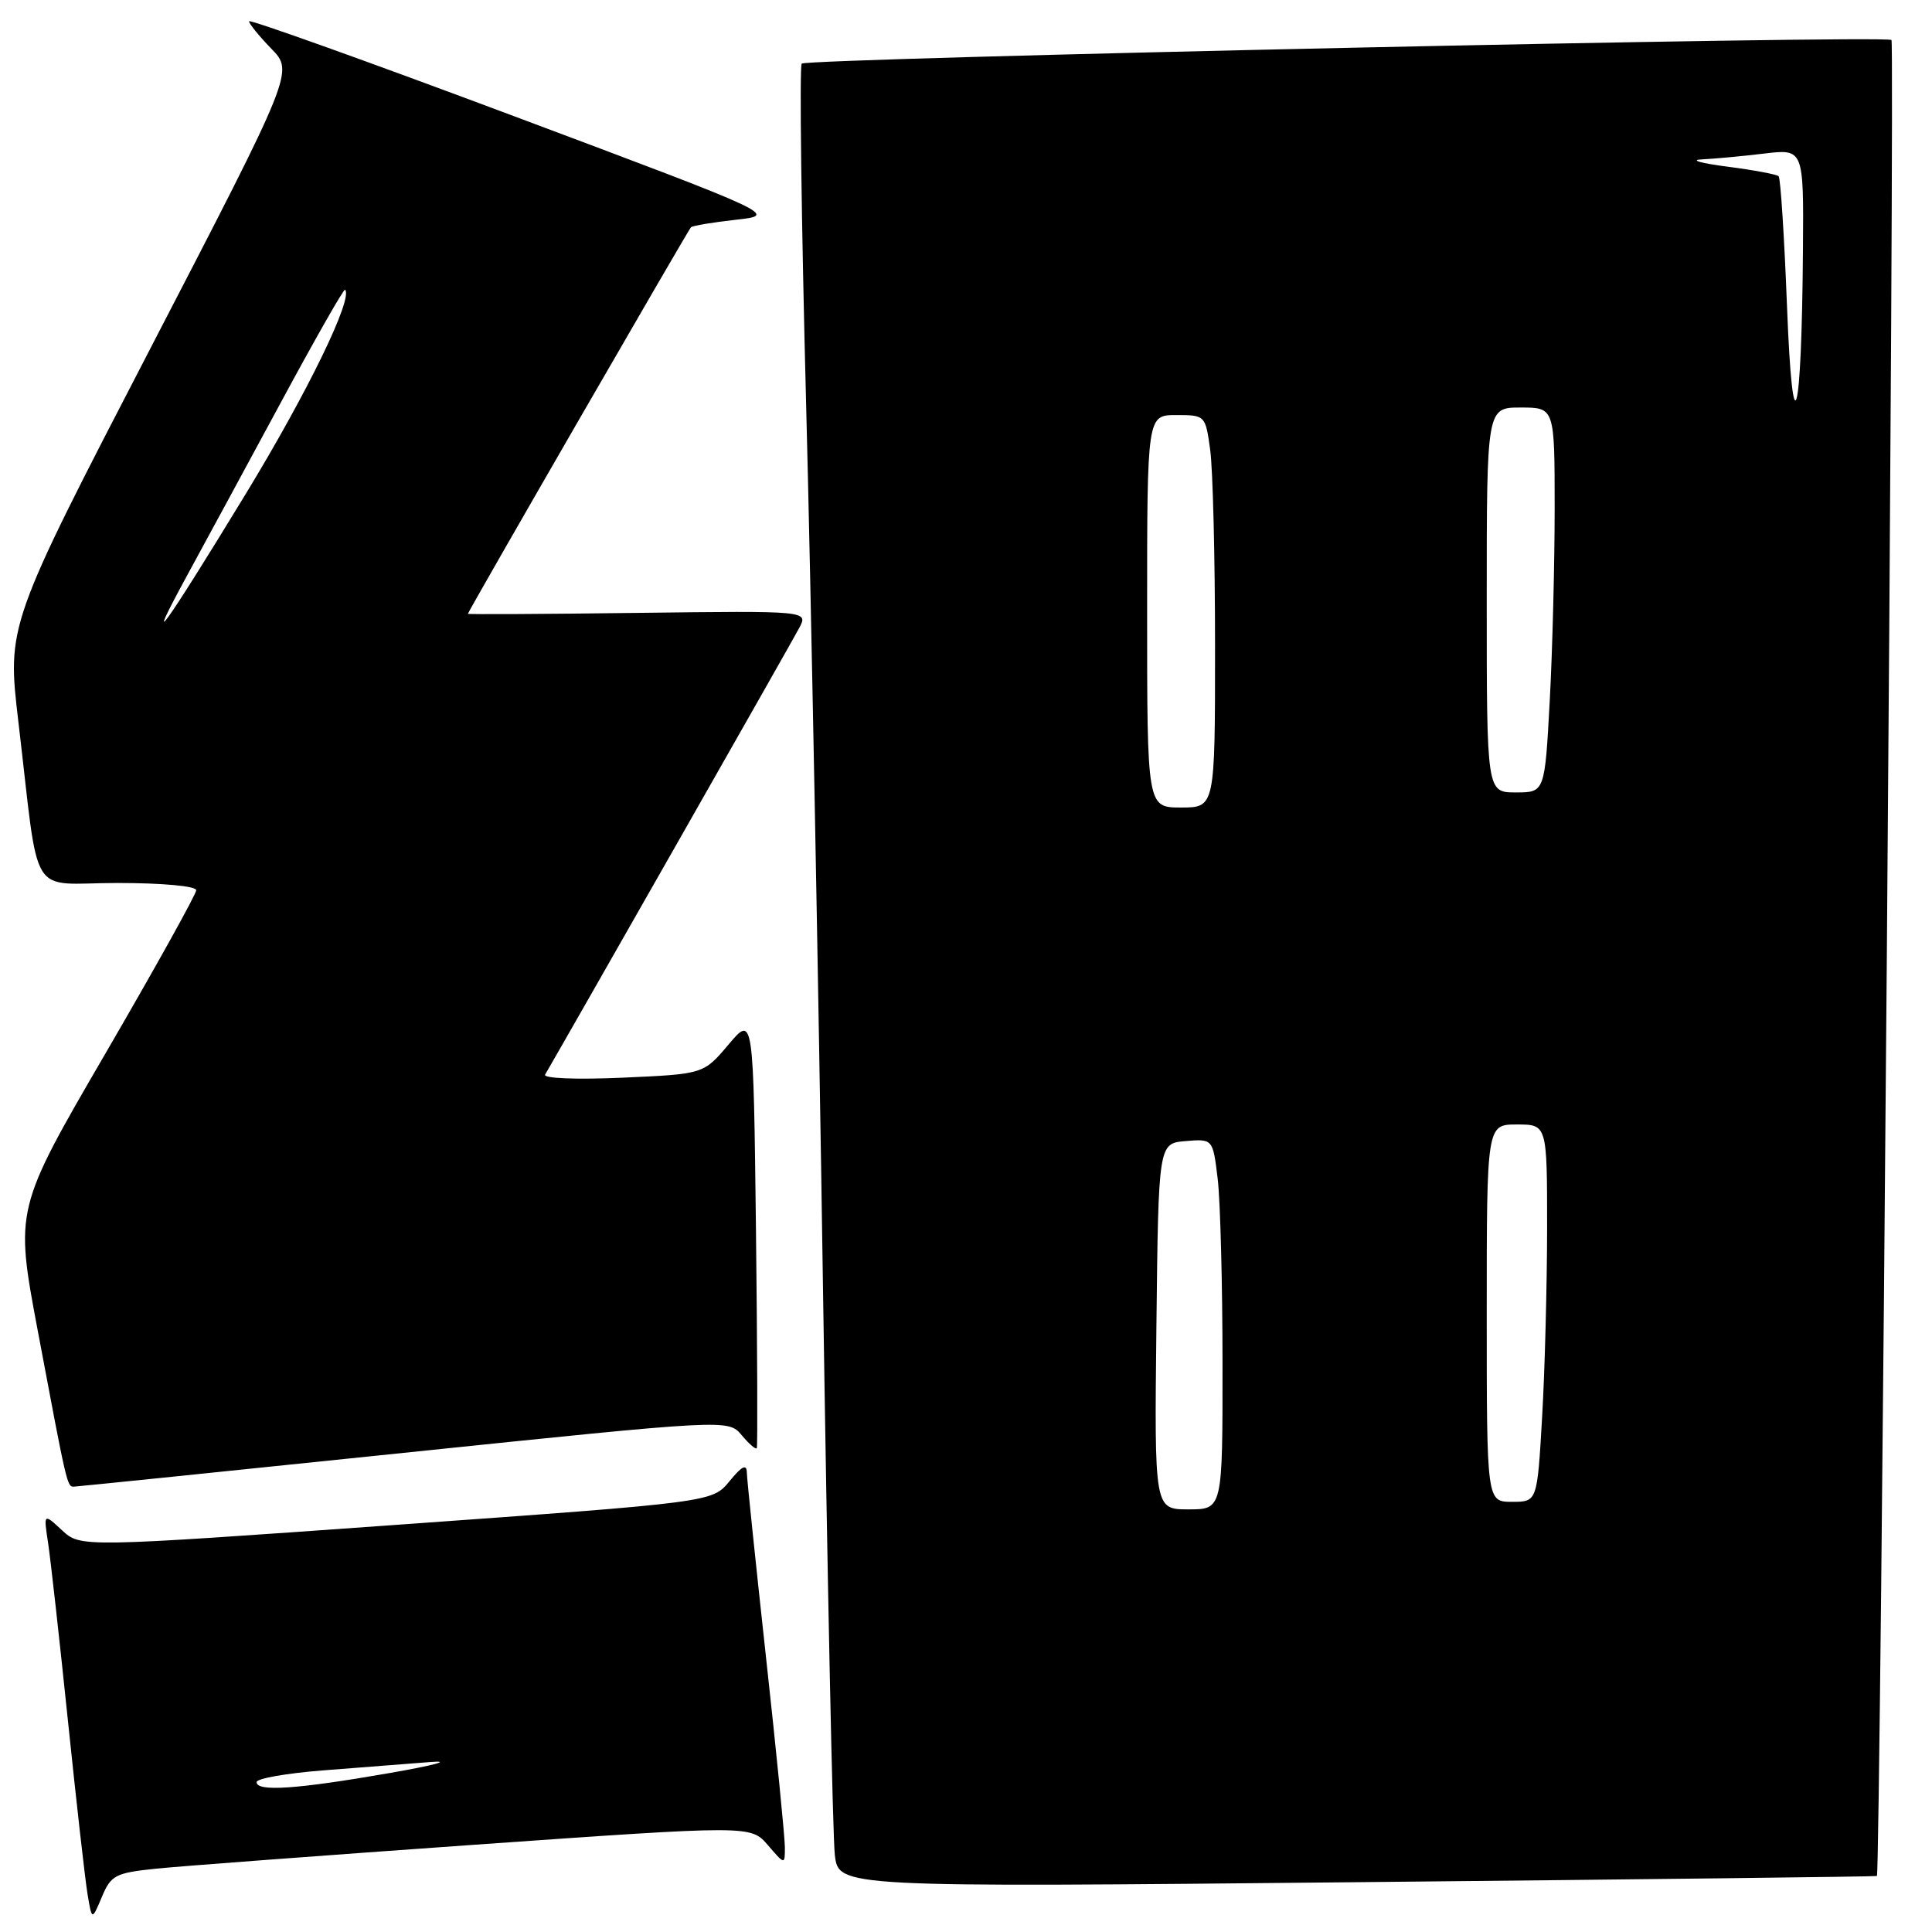 <?xml version="1.0" encoding="UTF-8" standalone="no"?>
<!DOCTYPE svg PUBLIC "-//W3C//DTD SVG 1.1//EN" "http://www.w3.org/Graphics/SVG/1.1/DTD/svg11.dtd" >
<svg xmlns="http://www.w3.org/2000/svg" xmlns:xlink="http://www.w3.org/1999/xlink" version="1.1" viewBox="0 0 256 256">
 <g >
 <path fill="currentColor"
d=" M 20.66 247.61 C 23.87 247.28 42.92 245.85 62.99 244.43 C 99.48 241.86 99.48 241.86 101.74 244.48 C 104.00 247.11 104.00 247.11 104.00 244.77 C 104.00 243.48 102.88 232.15 101.50 219.60 C 100.13 207.05 98.98 196.04 98.96 195.14 C 98.94 193.94 98.32 194.24 96.66 196.27 C 94.39 199.05 94.39 199.05 52.53 202.05 C 10.67 205.04 10.67 205.04 8.22 202.77 C 5.77 200.50 5.77 200.50 6.38 204.50 C 6.71 206.70 7.89 217.28 9.00 228.00 C 10.11 238.72 11.28 249.07 11.60 250.99 C 12.18 254.48 12.18 254.48 13.50 251.35 C 14.70 248.47 15.29 248.17 20.66 247.61 Z  M 248.70 248.58 C 249.17 248.23 251.09 5.76 250.63 5.30 C 249.95 4.61 106.95 7.72 106.23 8.43 C 105.92 8.75 106.18 29.14 106.82 53.75 C 107.46 78.36 108.46 130.68 109.04 170.00 C 109.63 209.32 110.34 243.43 110.62 245.79 C 111.13 250.08 111.13 250.08 179.82 249.40 C 217.59 249.03 248.59 248.66 248.70 248.58 Z  M 53.50 192.51 C 96.50 188.05 96.50 188.05 98.28 190.17 C 99.25 191.33 100.15 192.11 100.28 191.89 C 100.40 191.68 100.35 178.68 100.17 163.00 C 99.83 134.50 99.83 134.50 96.53 138.41 C 93.23 142.32 93.23 142.32 82.47 142.80 C 76.34 143.07 71.93 142.89 72.23 142.39 C 75.10 137.47 105.00 84.94 105.90 83.21 C 107.11 80.93 107.11 80.93 84.55 81.21 C 72.15 81.37 62.00 81.42 62.00 81.33 C 62.00 81.04 91.16 30.53 91.55 30.12 C 91.76 29.91 94.43 29.46 97.50 29.12 C 103.08 28.50 103.08 28.50 68.04 15.37 C 48.77 8.15 33.00 2.51 33.00 2.82 C 33.00 3.14 34.33 4.78 35.96 6.46 C 38.92 9.51 38.92 9.51 19.92 46.18 C 0.92 82.85 0.92 82.85 2.44 95.68 C 5.30 119.77 3.60 117.00 15.56 117.00 C 21.53 117.00 26.00 117.41 26.00 117.96 C 26.00 118.48 20.59 128.21 13.99 139.56 C 1.97 160.22 1.97 160.22 5.01 176.36 C 8.85 196.80 8.89 197.00 9.77 196.99 C 10.17 196.98 29.85 194.97 53.50 192.51 Z  M 34.00 236.14 C 34.00 235.66 37.94 234.97 42.75 234.59 C 47.56 234.21 53.98 233.71 57.00 233.48 C 60.02 233.24 57.55 233.91 51.50 234.96 C 39.30 237.08 34.00 237.44 34.00 236.14 Z  M 153.23 175.75 C 153.50 151.50 153.50 151.50 157.10 151.20 C 160.71 150.90 160.71 150.90 161.35 156.20 C 161.70 159.11 161.99 170.16 161.99 180.75 C 162.00 200.00 162.00 200.00 157.48 200.00 C 152.96 200.00 152.96 200.00 153.23 175.75 Z  M 197.00 174.00 C 197.00 149.00 197.00 149.00 201.00 149.00 C 205.00 149.00 205.00 149.00 205.00 162.75 C 204.99 170.31 204.70 181.56 204.34 187.75 C 203.69 199.00 203.69 199.00 200.35 199.00 C 197.00 199.00 197.00 199.00 197.00 174.00 Z  M 152.00 81.00 C 152.00 55.00 152.00 55.00 155.86 55.00 C 159.70 55.00 159.73 55.03 160.36 59.64 C 160.71 62.19 161.00 73.89 161.00 85.64 C 161.00 107.00 161.00 107.00 156.50 107.00 C 152.00 107.00 152.00 107.00 152.00 81.00 Z  M 197.00 79.50 C 197.00 54.00 197.00 54.00 201.50 54.00 C 206.00 54.00 206.00 54.00 206.00 67.34 C 206.00 74.68 205.71 86.16 205.35 92.84 C 204.69 105.00 204.69 105.00 200.85 105.00 C 197.00 105.00 197.00 105.00 197.00 79.50 Z  M 236.79 40.65 C 236.43 31.38 235.93 23.60 235.68 23.35 C 235.44 23.11 232.37 22.53 228.87 22.08 C 225.37 21.63 223.85 21.19 225.50 21.12 C 227.15 21.04 230.86 20.70 233.75 20.35 C 239.00 19.72 239.00 19.72 238.90 33.11 C 238.73 55.94 237.55 60.16 236.79 40.65 Z  M 24.93 76.00 C 27.18 71.88 32.71 61.66 37.23 53.30 C 41.74 44.94 45.56 38.23 45.72 38.39 C 46.83 39.50 40.75 52.00 32.53 65.50 C 21.71 83.26 18.70 87.42 24.93 76.00 Z "/>
</g>
</svg>